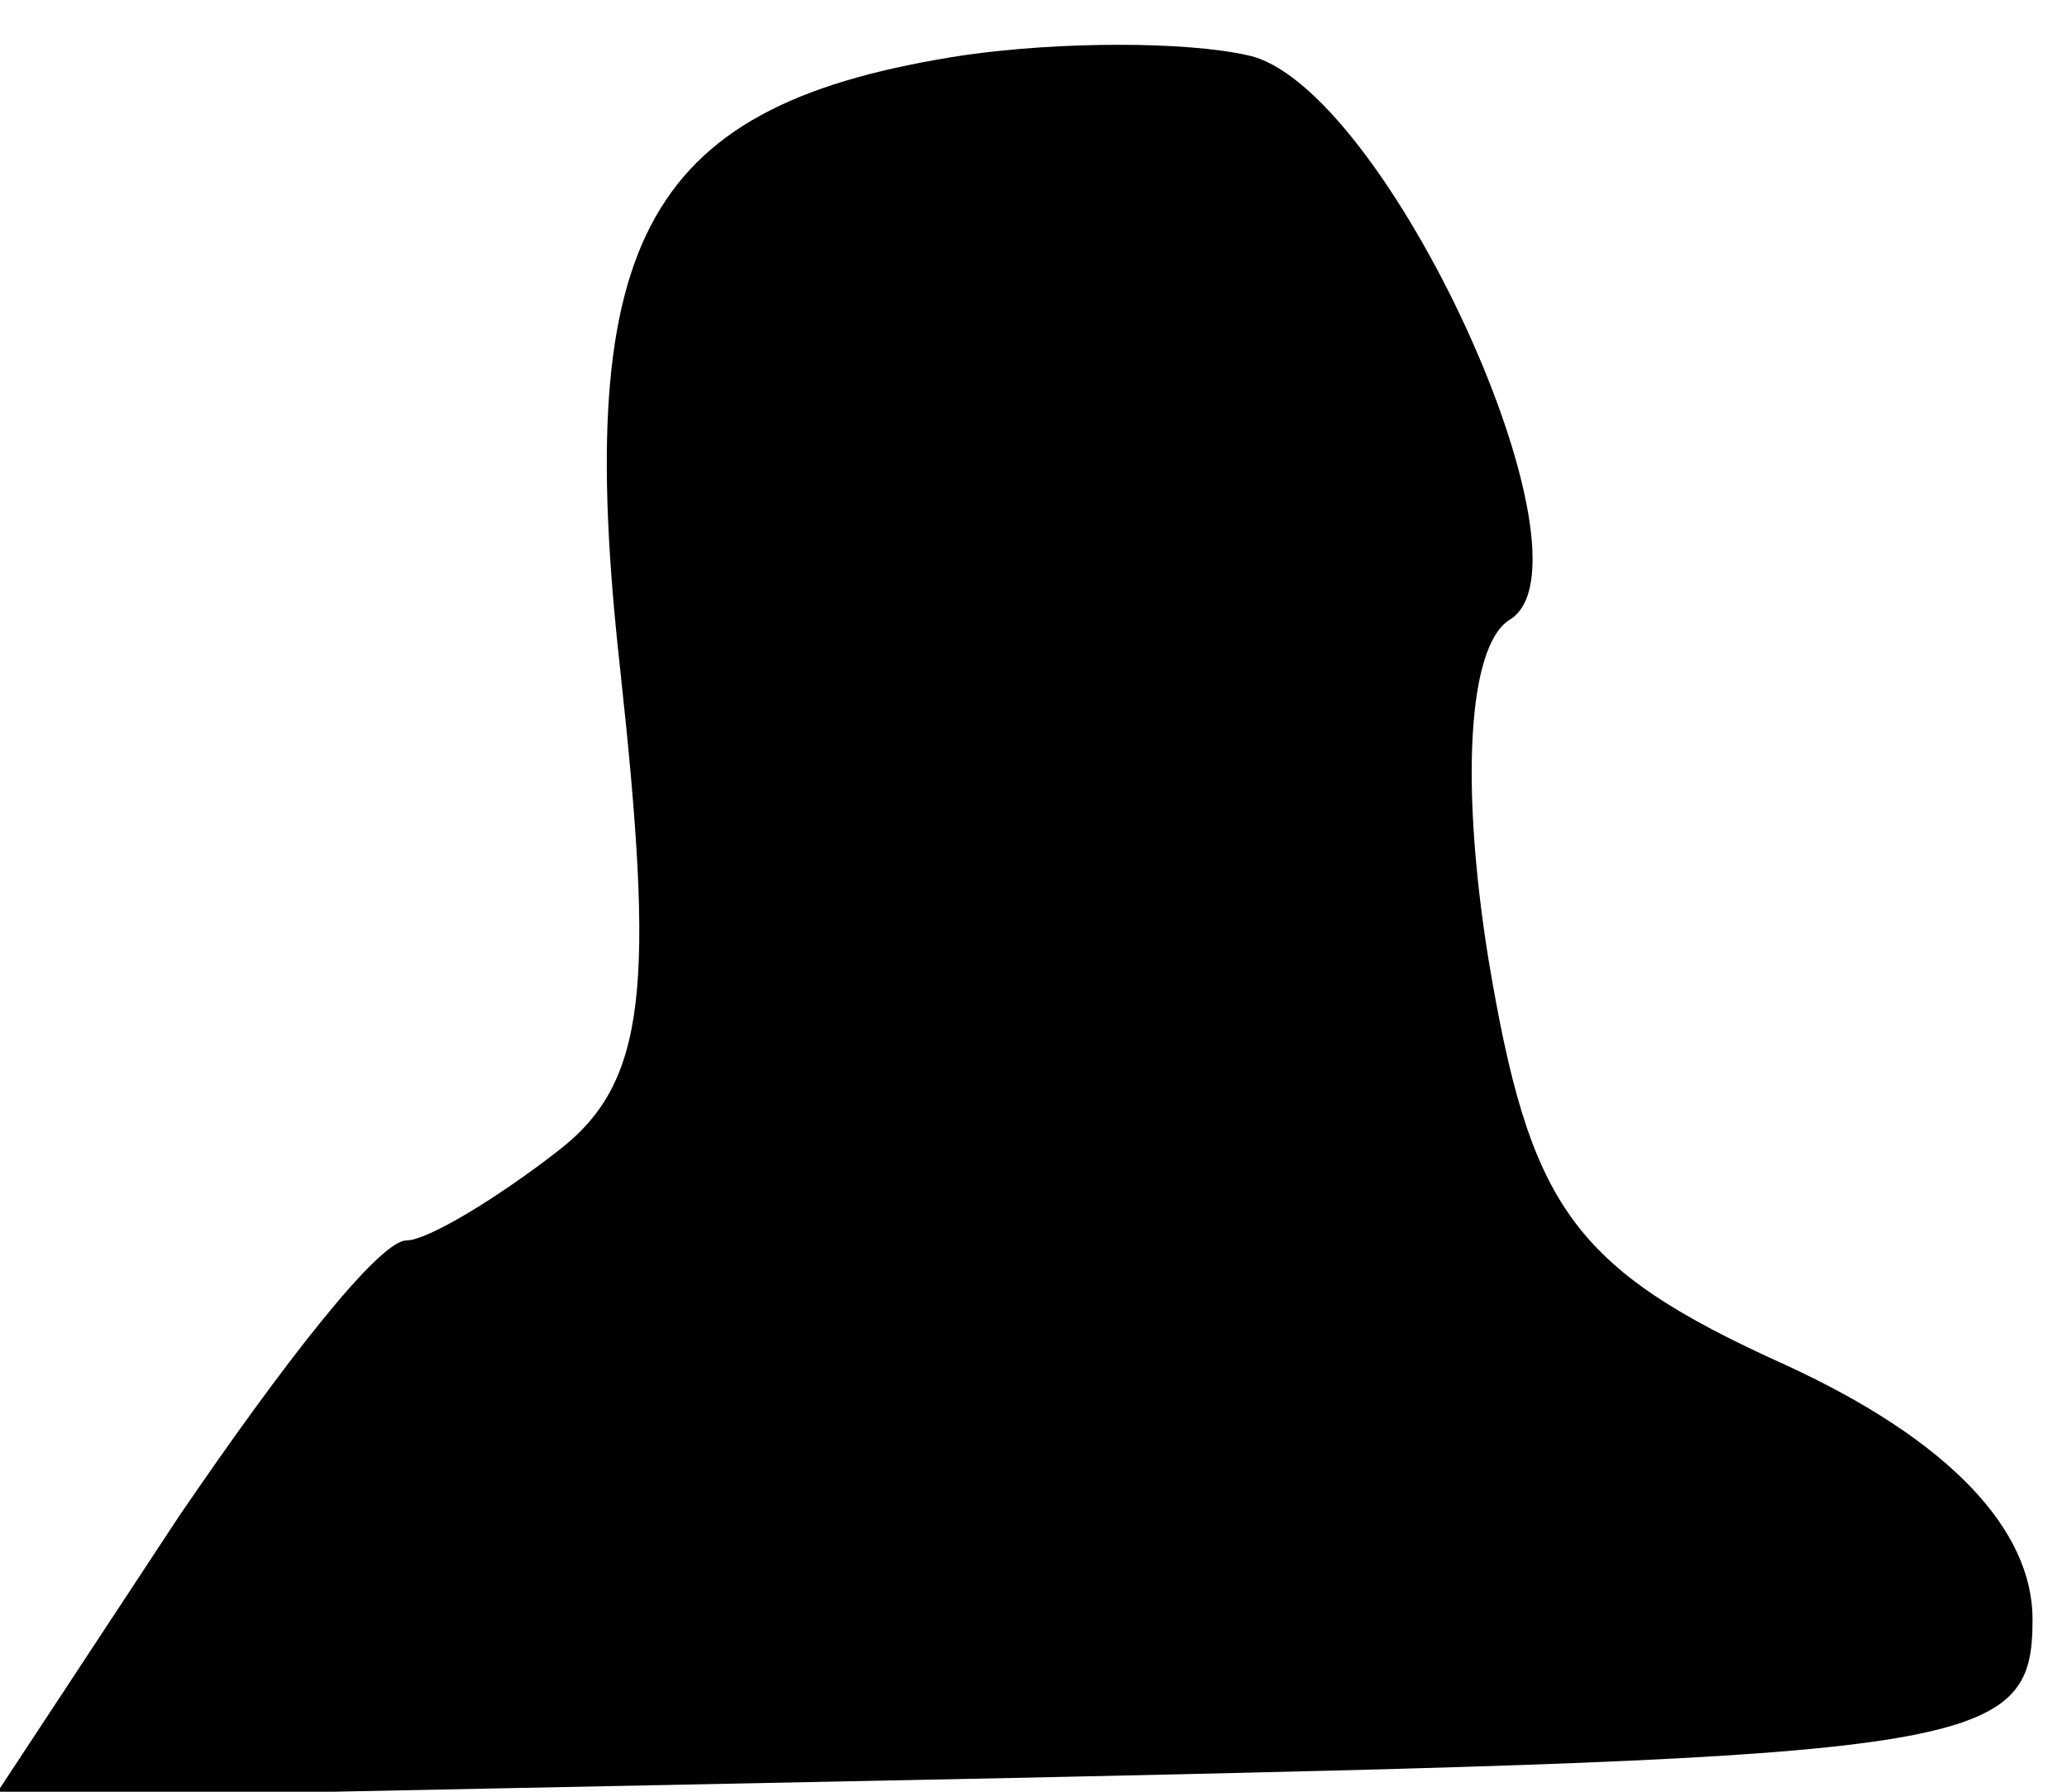 <?xml version="1.0" standalone="no"?>
<!DOCTYPE svg PUBLIC "-//W3C//DTD SVG 20010904//EN"
 "http://www.w3.org/TR/2001/REC-SVG-20010904/DTD/svg10.dtd">
<svg version="1.0" xmlns="http://www.w3.org/2000/svg"
 width="30pt" height="26pt" viewBox="0 0 30 26"
 preserveAspectRatio="xMidYMid meet">
<g transform="translate(0,26) scale(0.1,-0.1)"
fill="#000000" stroke="none">
<path fill="#000000" stroke="none" d="M140 252 c-46 -7 -57 -26 -50 -89 5
-46 4 -60 -9 -70 -9 -7 -19 -13 -22 -13 -4 0 -18 -18 -33 -40 l-27 -41 148 3
c140 3 148 4 148 23 0 13 -12 26 -36 37 -31 14 -37 23 -43 59 -4 25 -3 45 3
49 14 8 -18 78 -38 82 -9 2 -27 2 -41 0z"/>
</g>
</svg>
